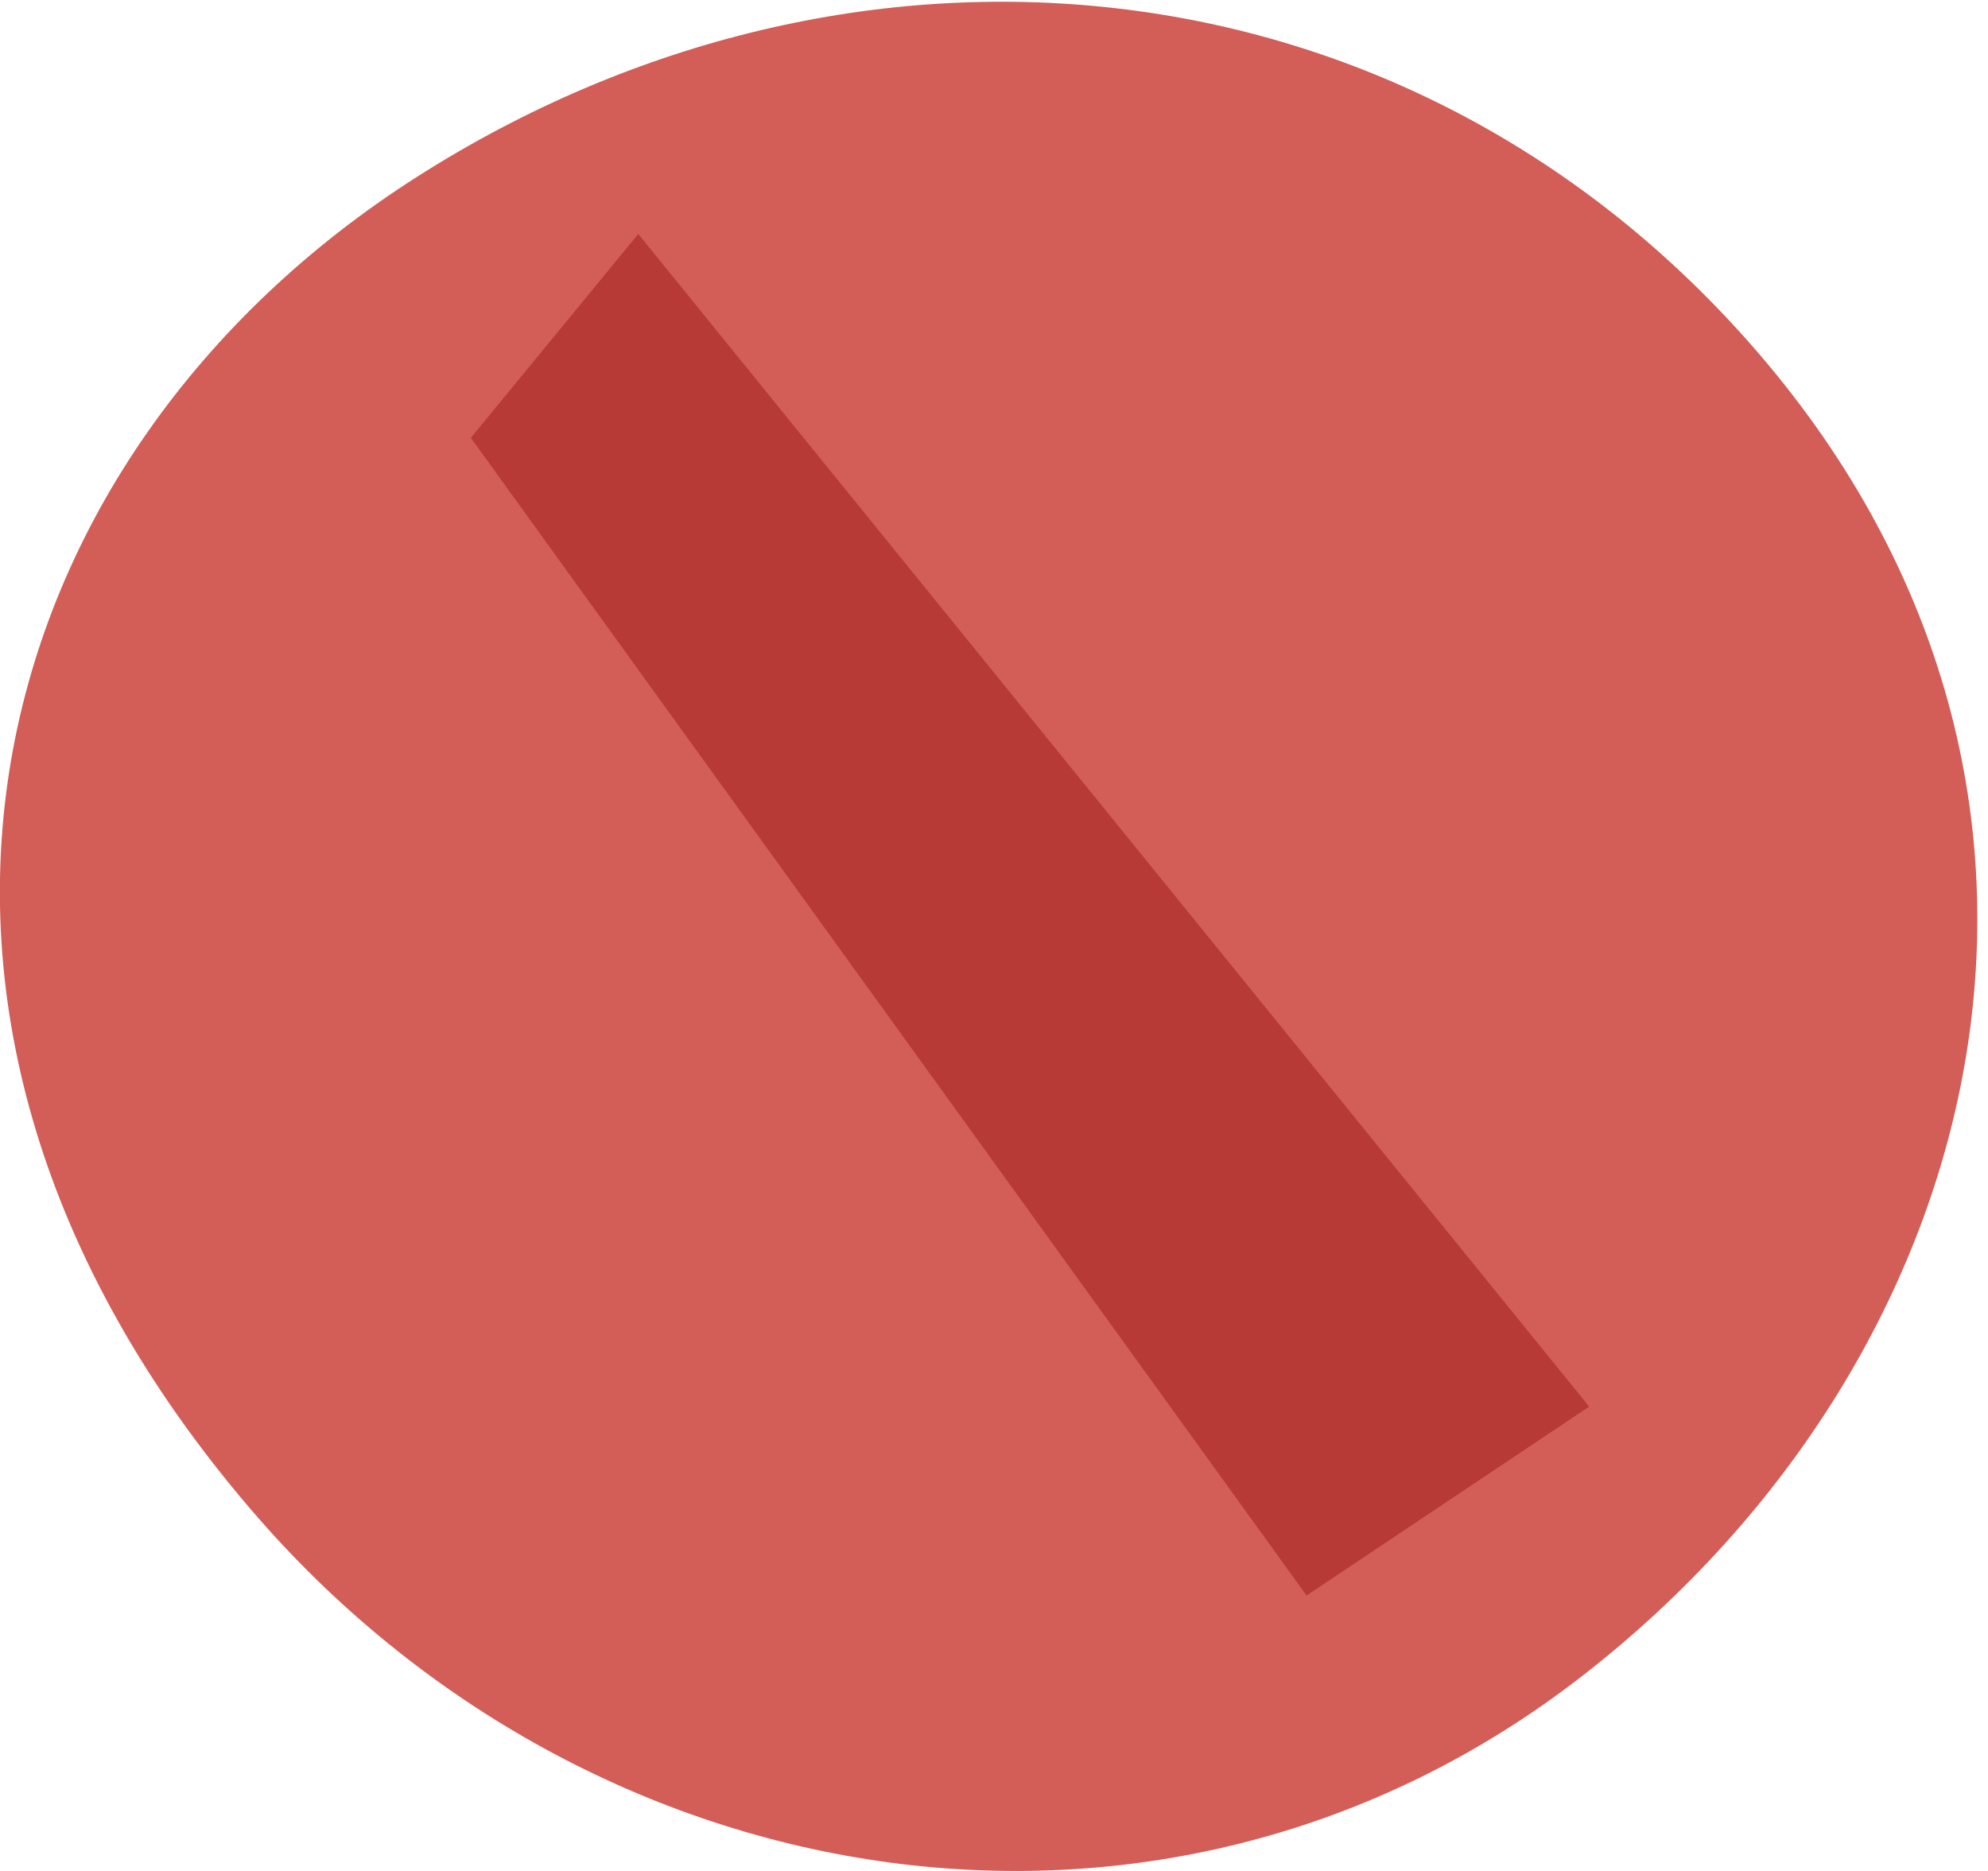<svg width="34" height="32" viewBox="0 0 34 32" fill="none" xmlns="http://www.w3.org/2000/svg">
<g clip-path="url(#clip0_3161_2500)">
<path d="M27.068 28.659C19.995 34.166 10.108 32.624 4.283 25.808C-2.986 17.316 -0.318 7.771 7.134 3.023C14.586 -1.725 23.985 -0.857 29.919 5.862C36.54 13.363 34.154 23.153 27.068 28.659Z" fill="#D35D57"/>
<path d="M10.916 4.002L27.179 24.058L22.346 27.289L8.053 7.489L10.916 4.002Z" fill="#B73A37"/>
</g>
<defs>
<clipPath id="clip0_3161_2500">
<rect width="33.823" height="32" fill="white"/>
</clipPath>
</defs>
</svg>
